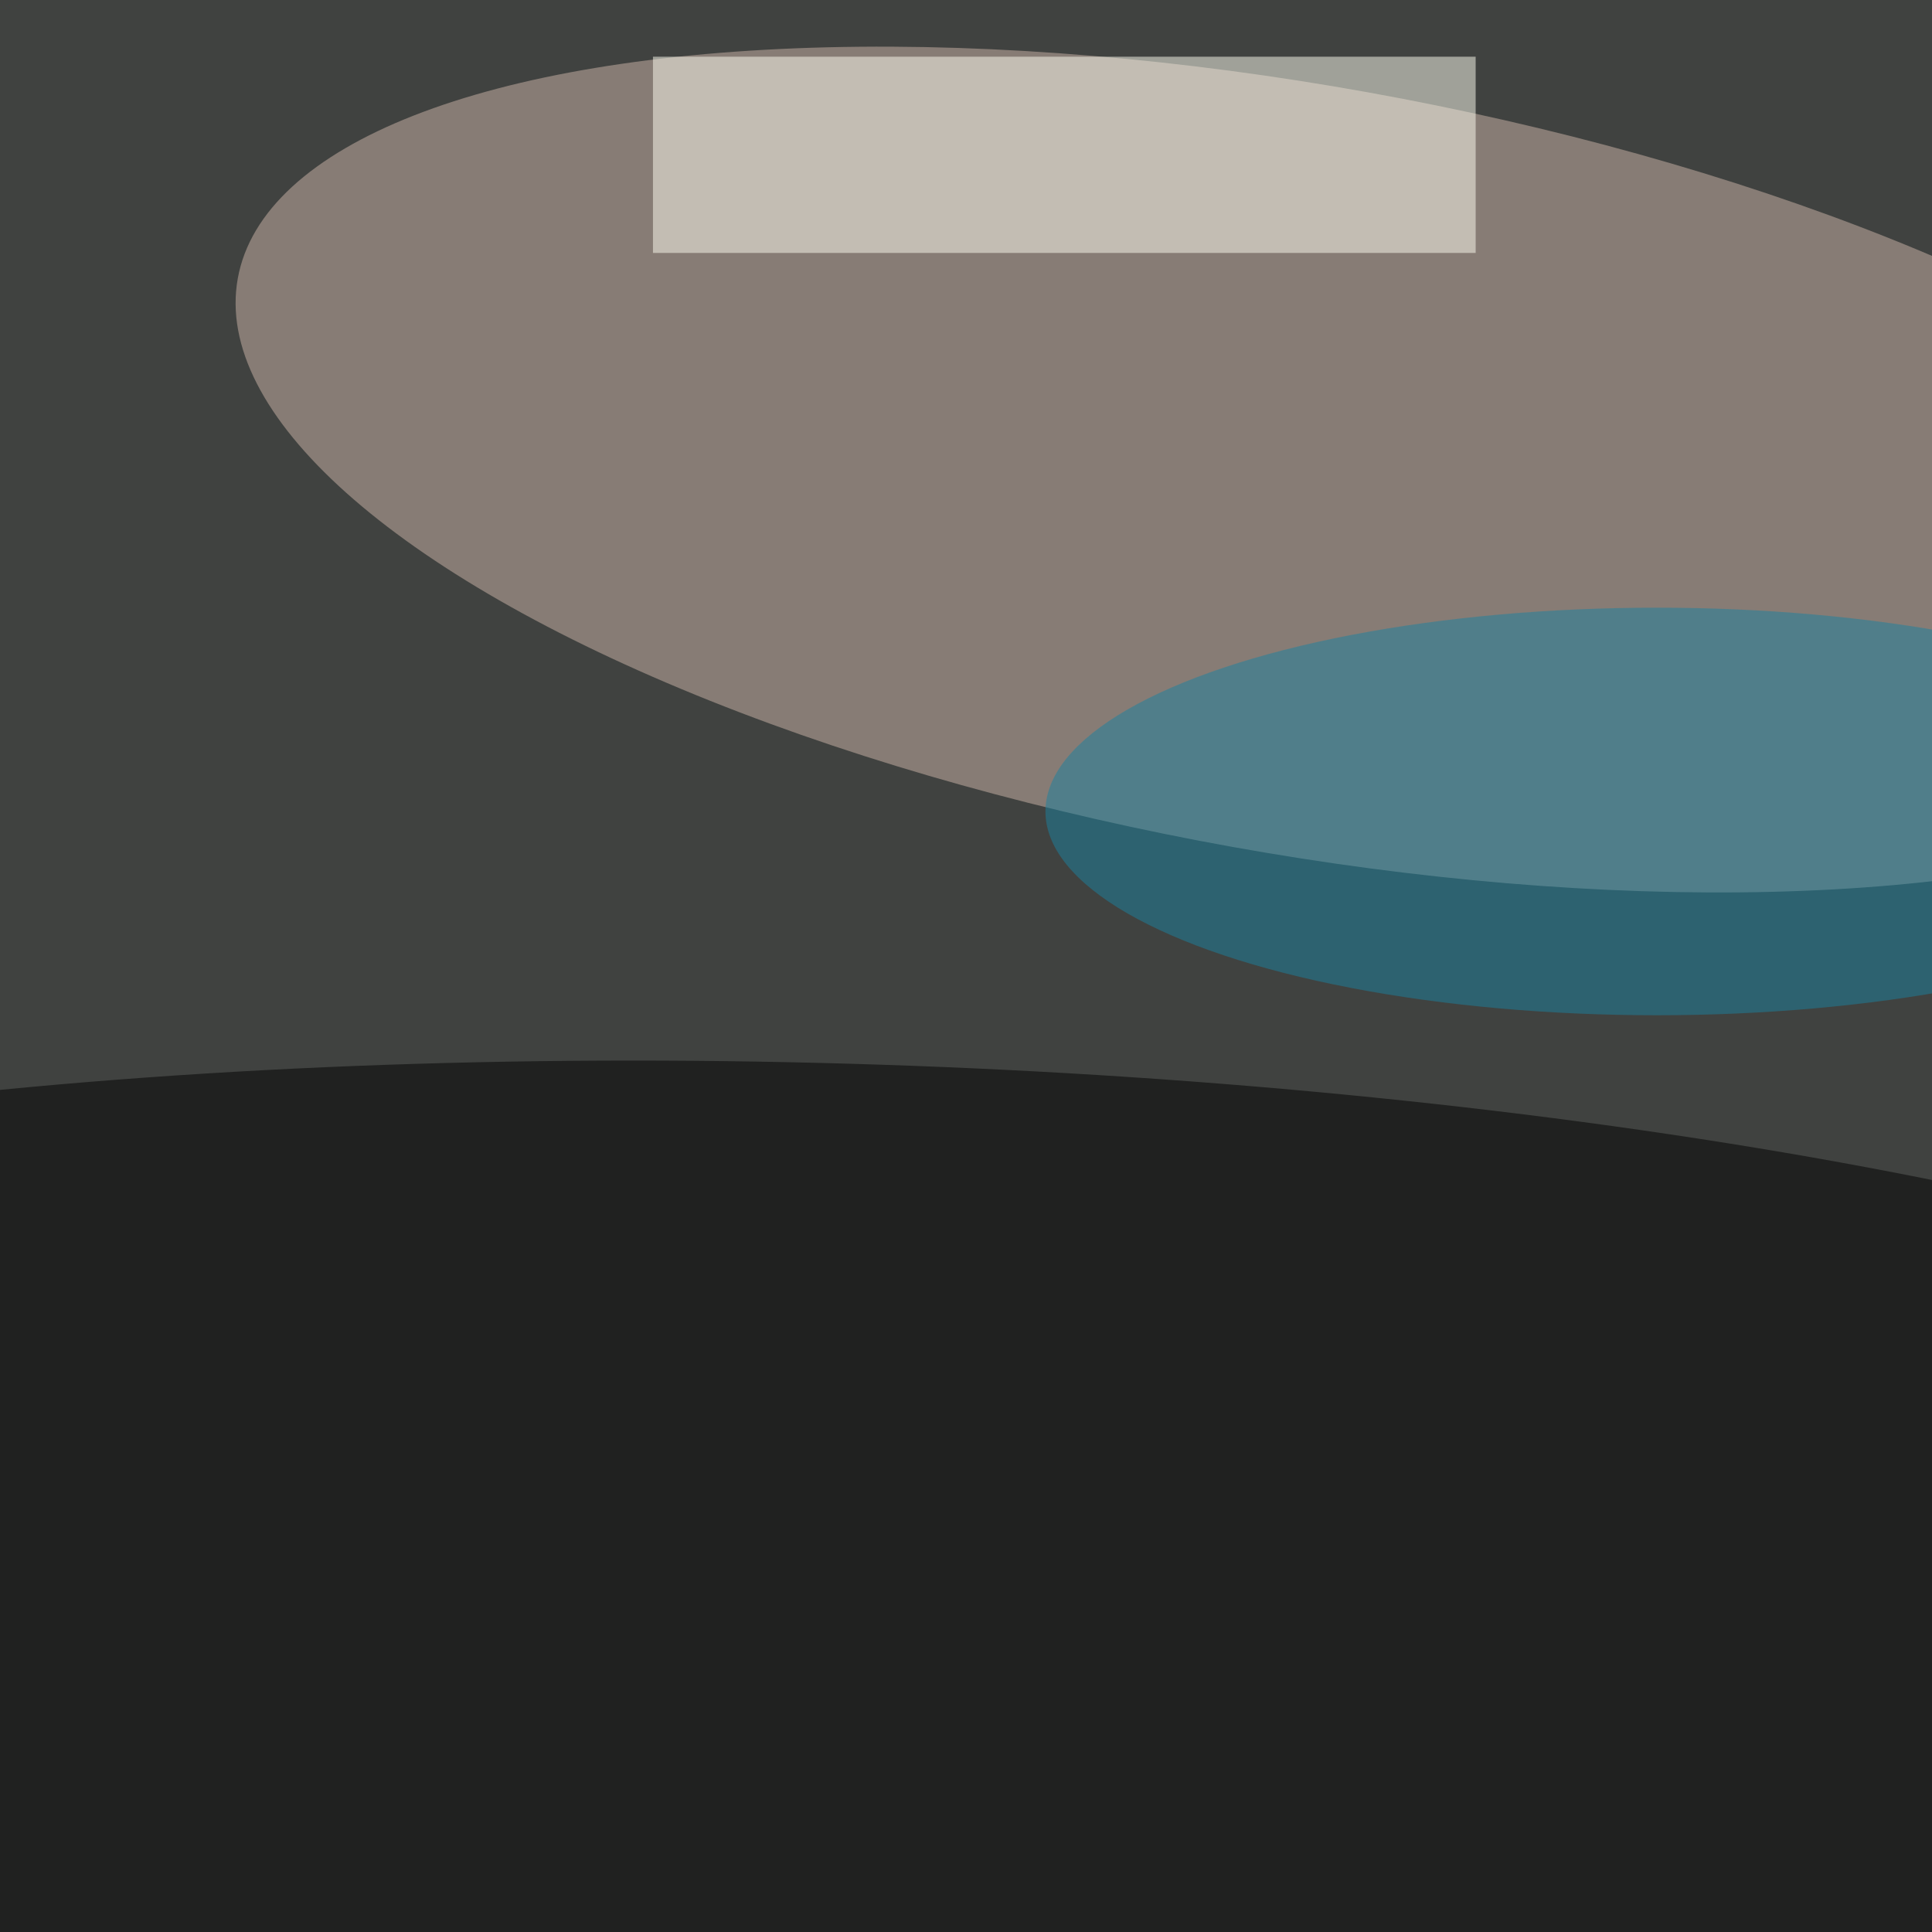 <svg xmlns="http://www.w3.org/2000/svg" viewBox="0 0 600 600"><filter id="b"><feGaussianBlur stdDeviation="12" /></filter><path fill="#404240" d="M0 0h600v600H0z"/><g filter="url(#b)" transform="translate(1.2 1.2) scale(2.344)" fill-opacity=".5"><ellipse fill="#ceb7ab" rx="1" ry="1" transform="matrix(-140.709 -25.317 8.994 -49.985 171.7 61.7)"/><ellipse rx="1" ry="1" transform="matrix(-254.86 -8.439 2.157 -65.15 114 205.7)"/><path fill="#fffff3" d="M86 7h109v26H86z"/><ellipse fill="#1a83a1" cx="219" cy="107" rx="81" ry="27"/></g></svg>